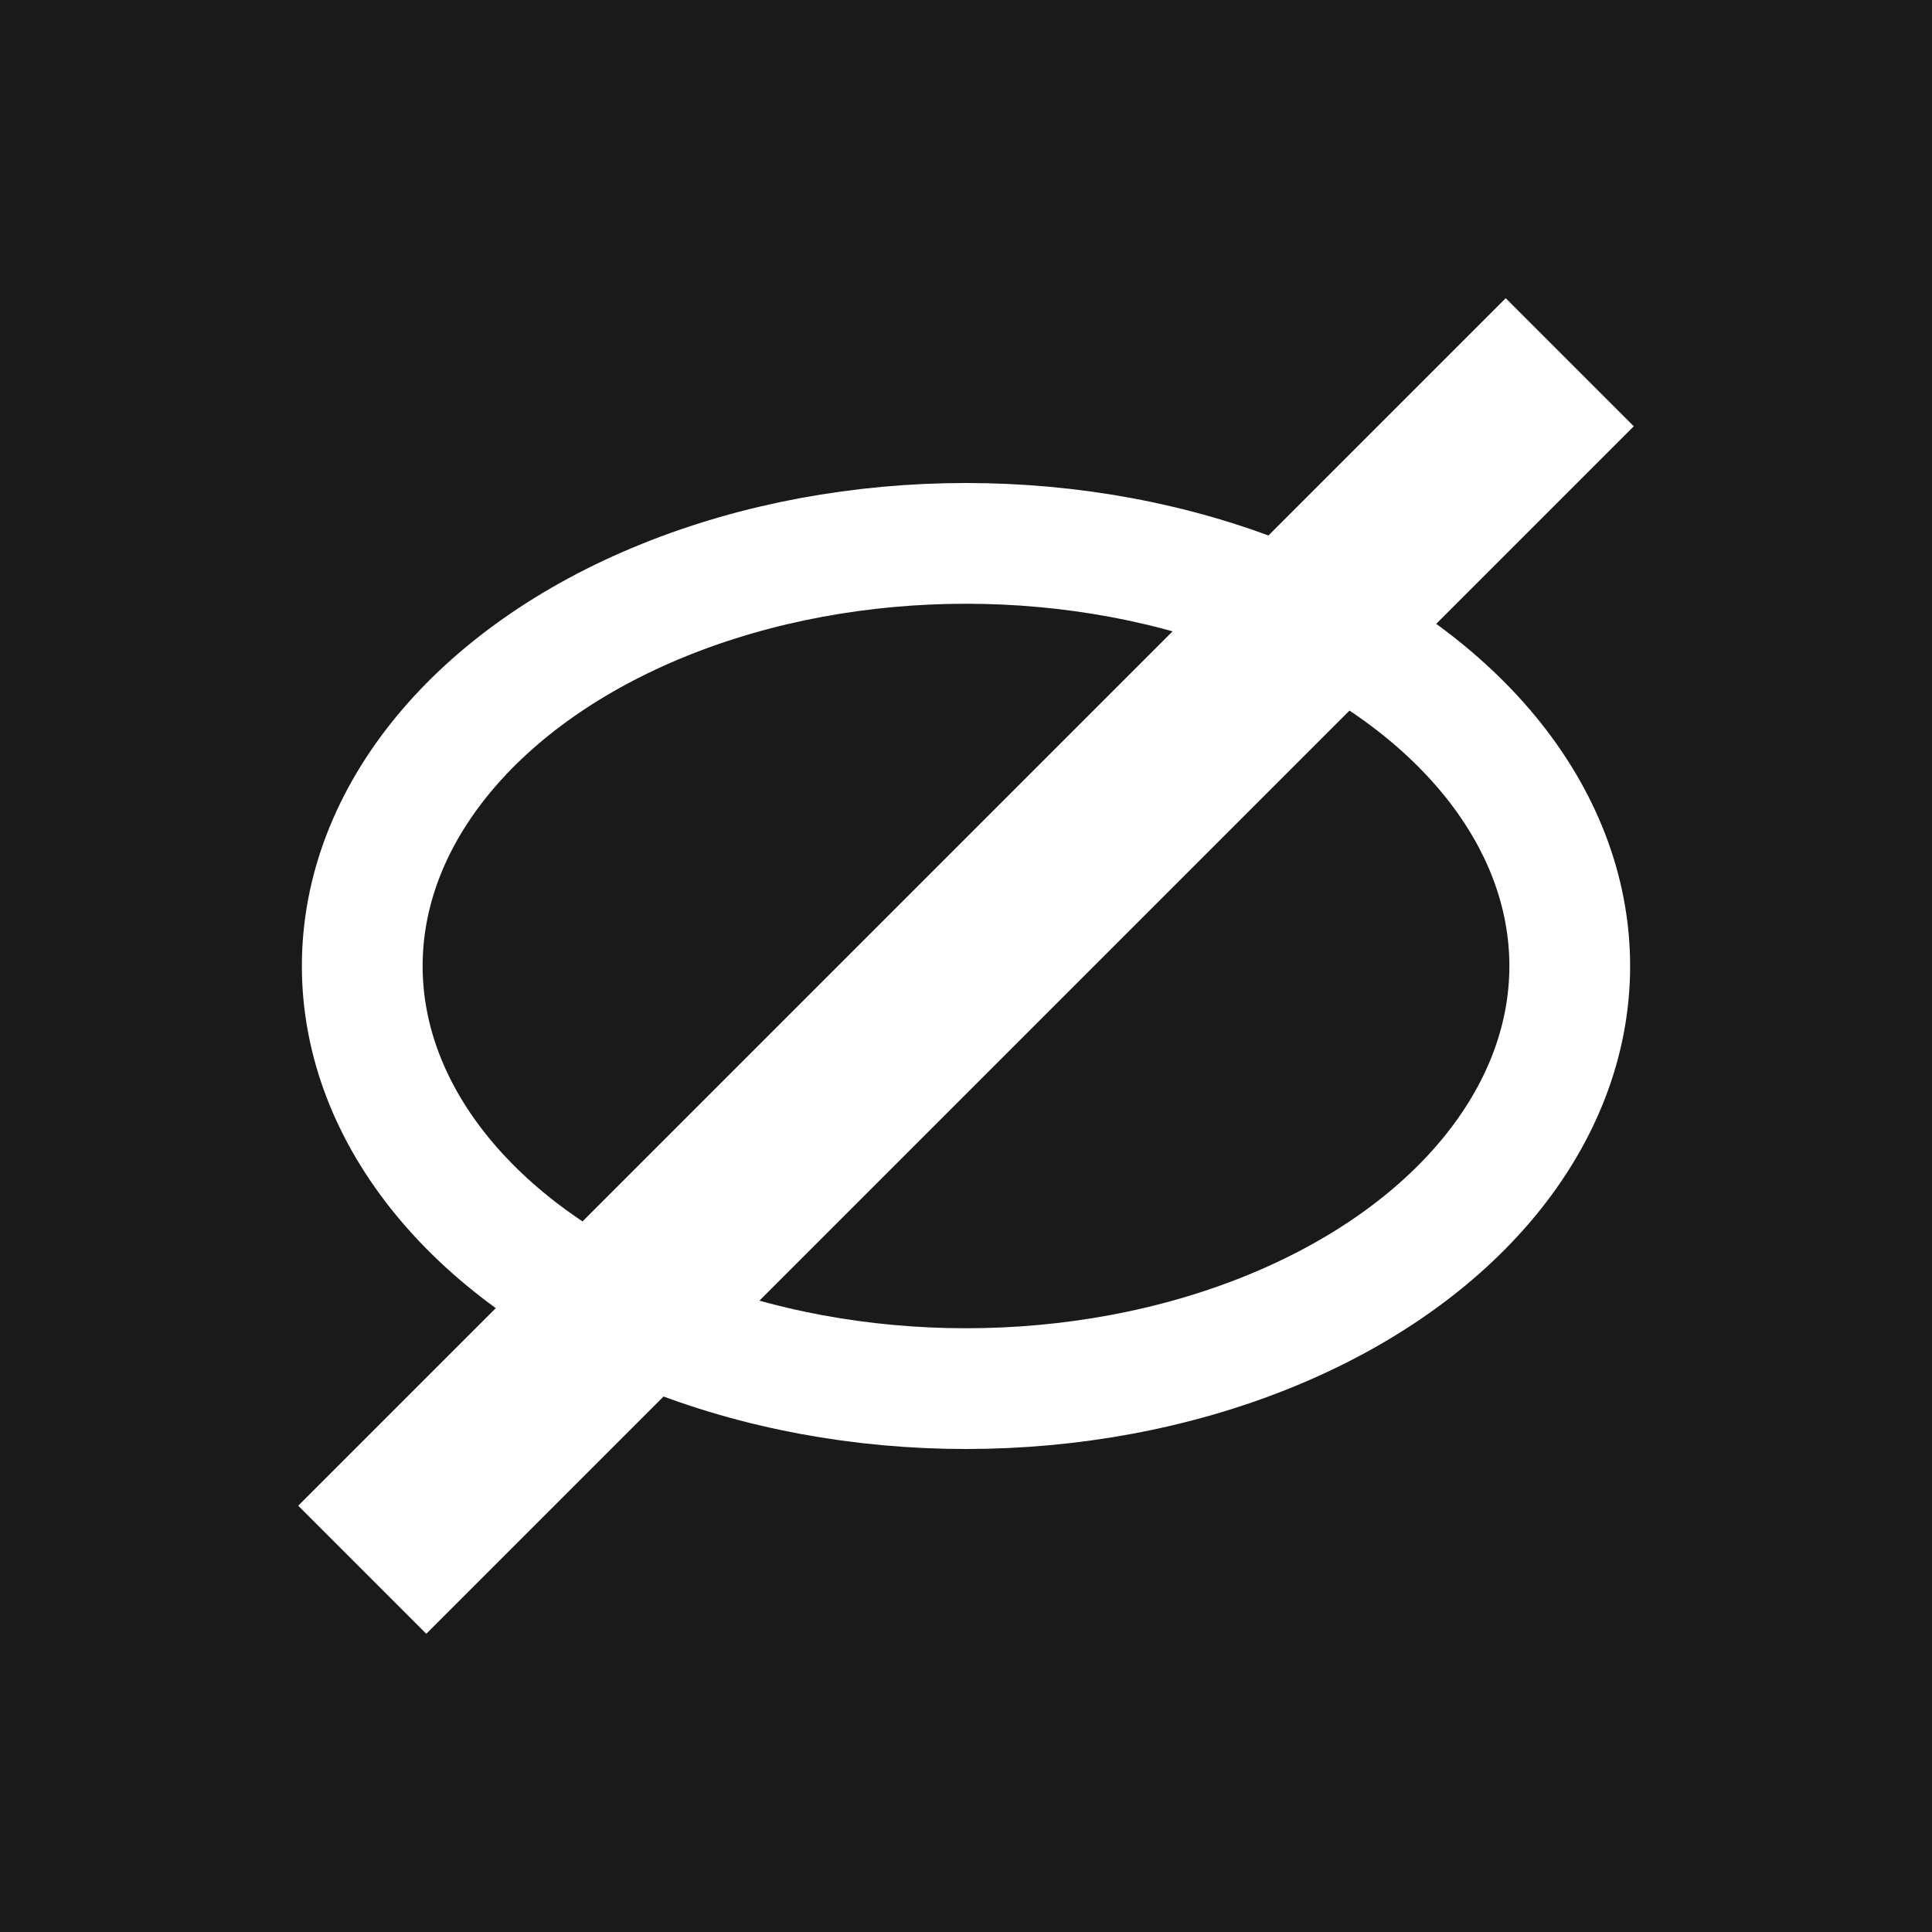 <svg xmlns="http://www.w3.org/2000/svg" width="32" height="32" viewBox="0 0 32 32">
  <!-- 背景 -->
  <rect width="32" height="32" fill="#1a1a1a"/>
  
  <!-- 椭圆（长轴水平） -->
  <ellipse 
    cx="16" 
    cy="16" 
    rx="10" 
    ry="7"
    stroke="#ffffff" 
    stroke-width="2"
    fill="none"
  />

  <!-- 倾斜约30°的斜线（穿出椭圆） -->
  <line 
    x1="6" 
    y1="26" 
    x2="26" 
    y2="6"
    stroke="#ffffff" 
    stroke-width="3"
  />
</svg>
